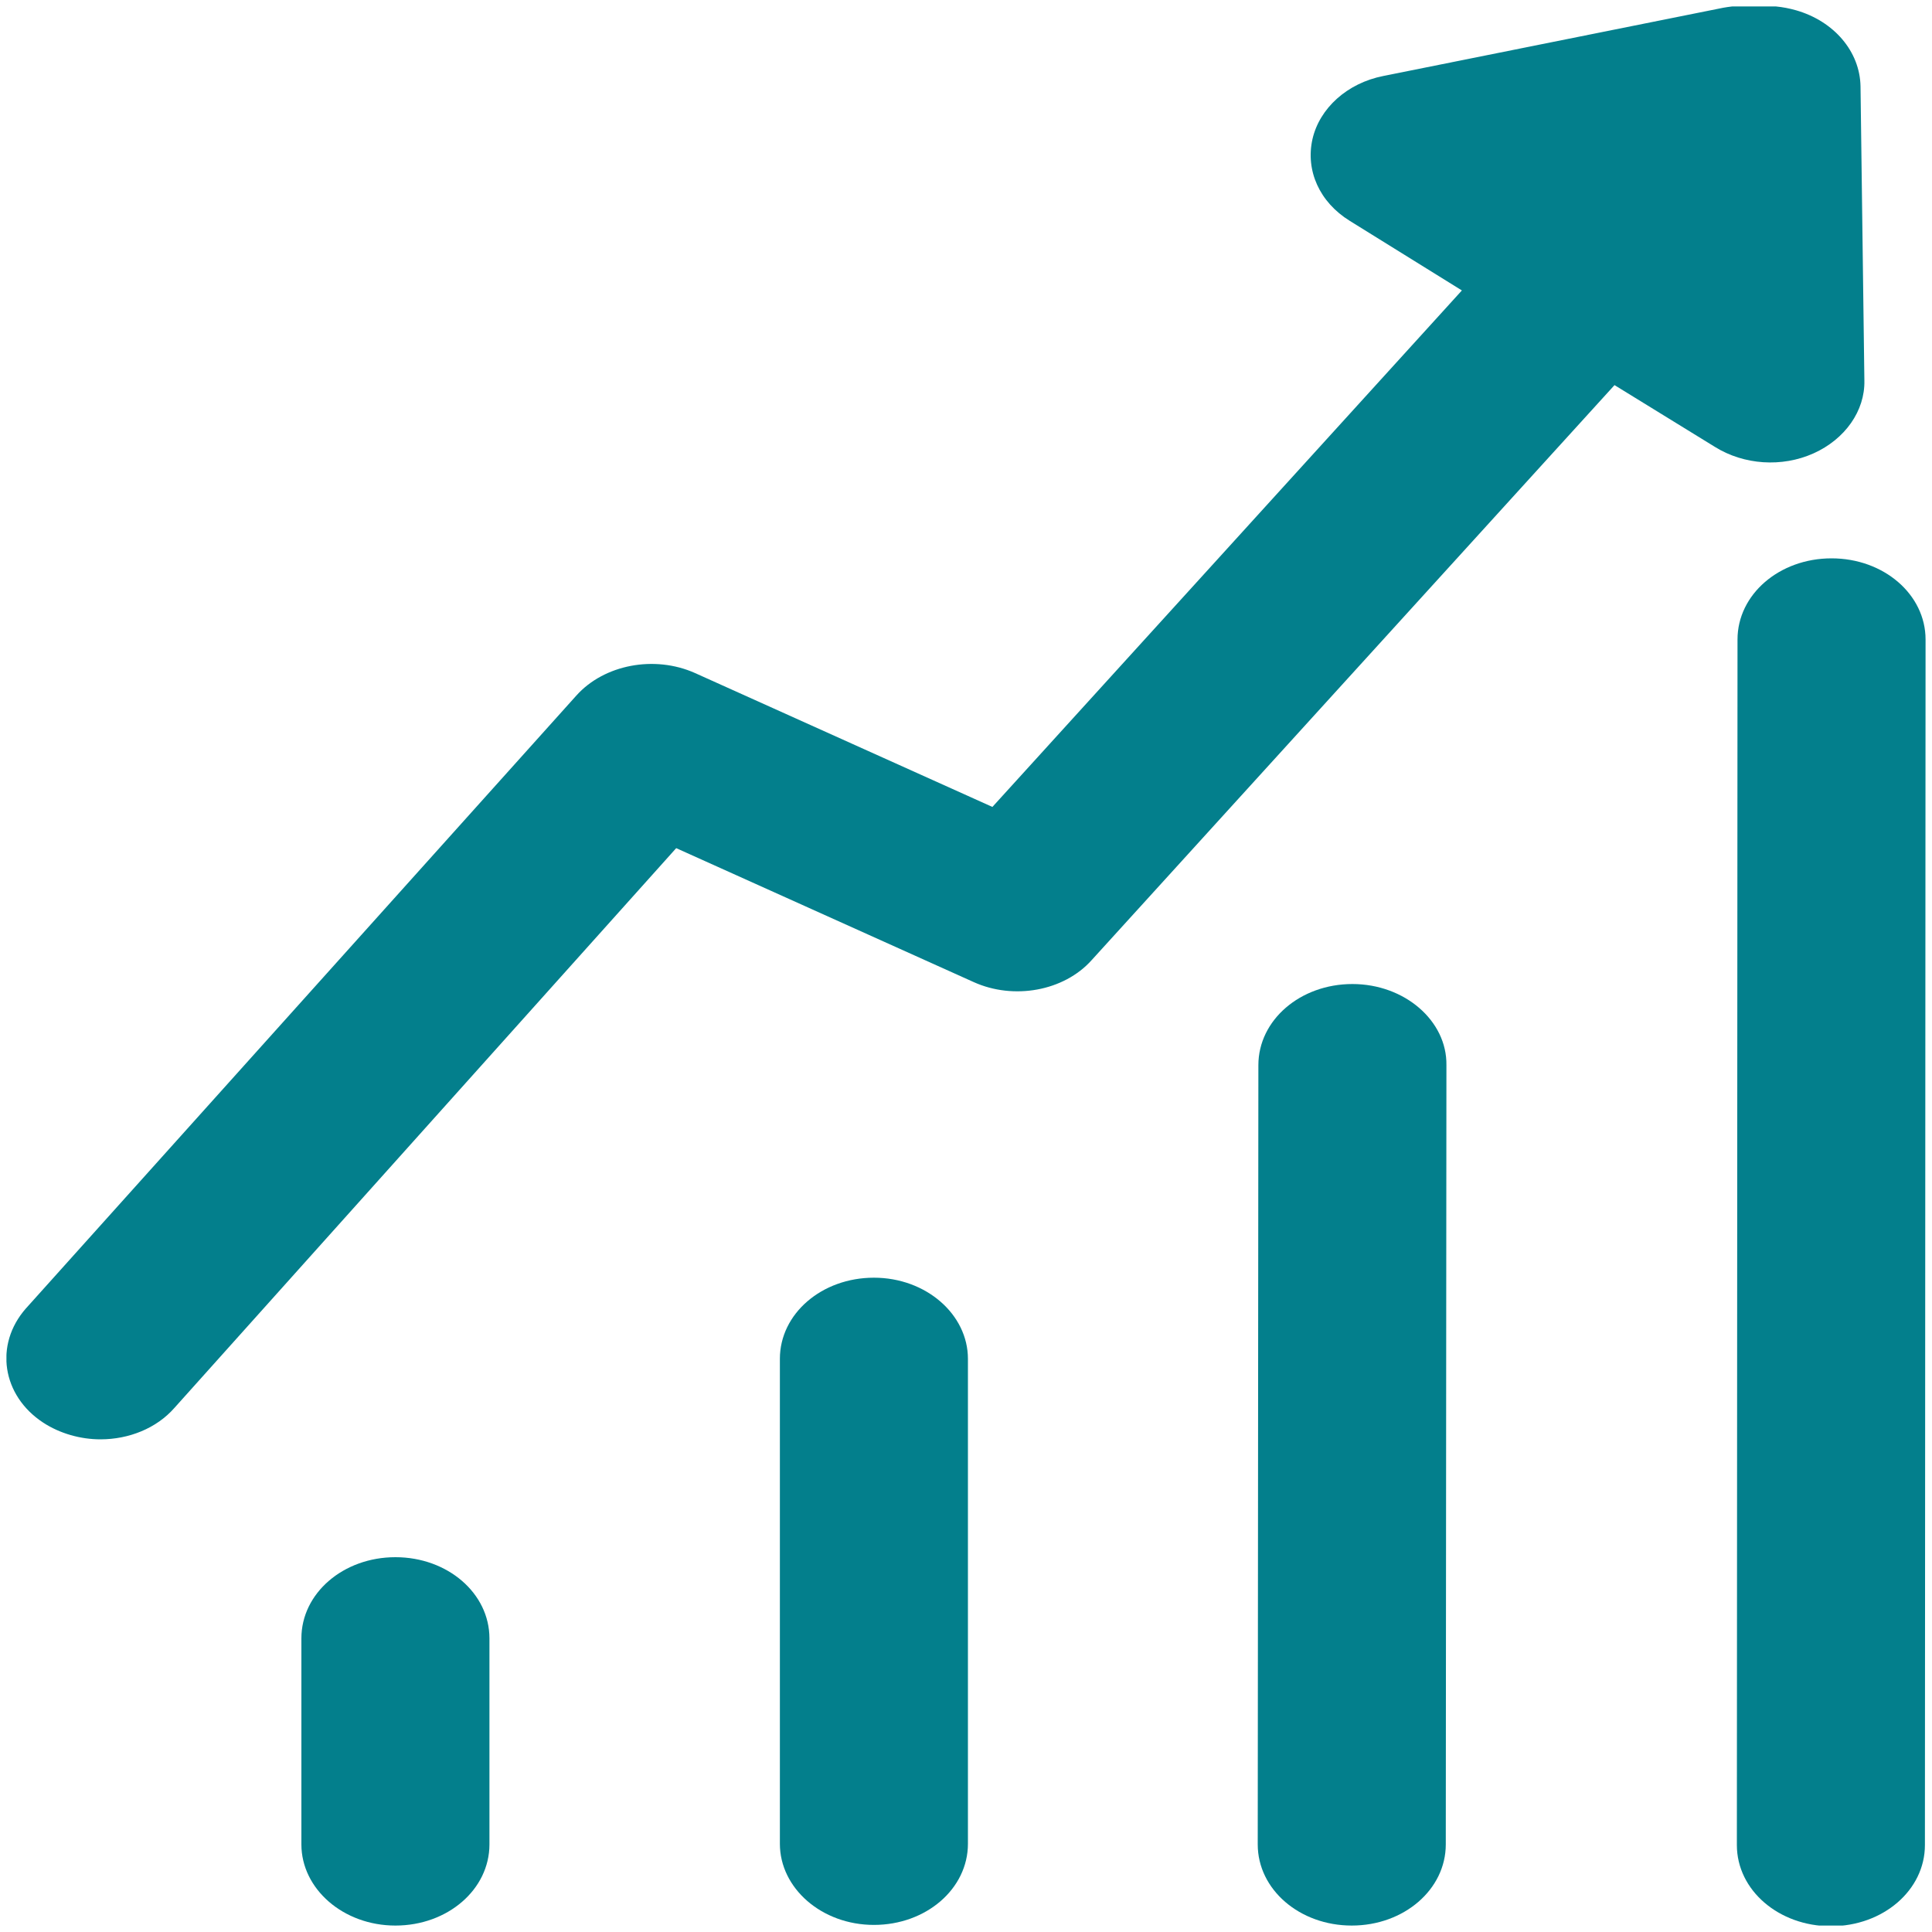 <?xml version="1.0" encoding="utf-8"?>
<!-- Generator: Adobe Illustrator 23.0.1, SVG Export Plug-In . SVG Version: 6.00 Build 0)  -->
<svg version="1.1" id="Layer_1" xmlns="http://www.w3.org/2000/svg" xmlns:xlink="http://www.w3.org/1999/xlink" x="0px" y="0px"
	 viewBox="0 0 300 300" style="enable-background:new 0 0 300 300;" xml:space="preserve">
<style type="text/css">
	.st0{clip-path:url(#SVGID_2_);fill:#037F8C;}
</style>
<g>
	<defs>
		<rect id="SVGID_1_" x="1" y="1" width="298" height="298"/>
	</defs>
	<clipPath id="SVGID_2_">
		<use xlink:href="#SVGID_1_"  style="overflow:visible;"/>
	</clipPath>
	<path class="st0" d="M135.7,198.4c-8.1,0-14.6,5.6-14.6,12.6l0,75.3c0,6.9,6.5,12.6,14.6,12.6c8.1,0,14.6-5.6,14.6-12.6l0-75.3
		C150.3,204.1,143.8,198.4,135.7,198.4"/>
	<path class="st0" d="M61.4,241.8c-8.1,0-14.6,5.6-14.6,12.6l0,32c0,6.9,6.5,12.6,14.6,12.6c8.1,0,14.6-5.6,14.6-12.6l0-32
		C76,247.4,69.5,241.8,61.4,241.8"/>
	<path class="st0" d="M210,152.8c-8.1,0-14.6,5.6-14.6,12.6l-0.1,121c0,7,6.5,12.6,14.6,12.6c8.1,0,14.6-5.6,14.6-12.6l0.1-121
		C224.7,158.5,218.1,152.8,210,152.8"/>
	<path class="st0" d="M284.4,86.7c-8.1,0-14.6,5.6-14.6,12.6l-0.1,187.2c0,7,6.5,12.6,14.6,12.6c8.1,0,14.6-5.6,14.6-12.6L299,99.3
		C299,92.3,292.5,86.7,284.4,86.7"/>
	<path class="st0" d="M15.6,223.5c-3.1,0-6.3-0.9-8.9-2.6c-6.4-4.2-7.6-12.1-2.7-17.7L89.5,108c4.3-4.8,12.1-6.3,18.4-3.5l46.2,20.8
		L227,45.1l-17.4-10.8c-4.7-2.9-6.9-7.8-5.8-12.7c1.1-4.8,5.4-8.7,11-9.8l52.8-10.6c1.7-0.3,3.4-0.4,5-0.2c2.1-0.2,4.2,0,6.3,0.6
		c5.9,1.7,9.9,6.4,10,11.8l0.6,45.7c0.1,4.7-3,9.1-7.9,11.3c-4.9,2.2-10.8,1.8-15.3-1l-15.6-9.6l-81.2,89.3
		c-4.3,4.8-12.1,6.2-18.3,3.4l-46.2-20.8l-77.9,86.9C24.3,221.8,20,223.5,15.6,223.5"/>
</g>
</svg>
